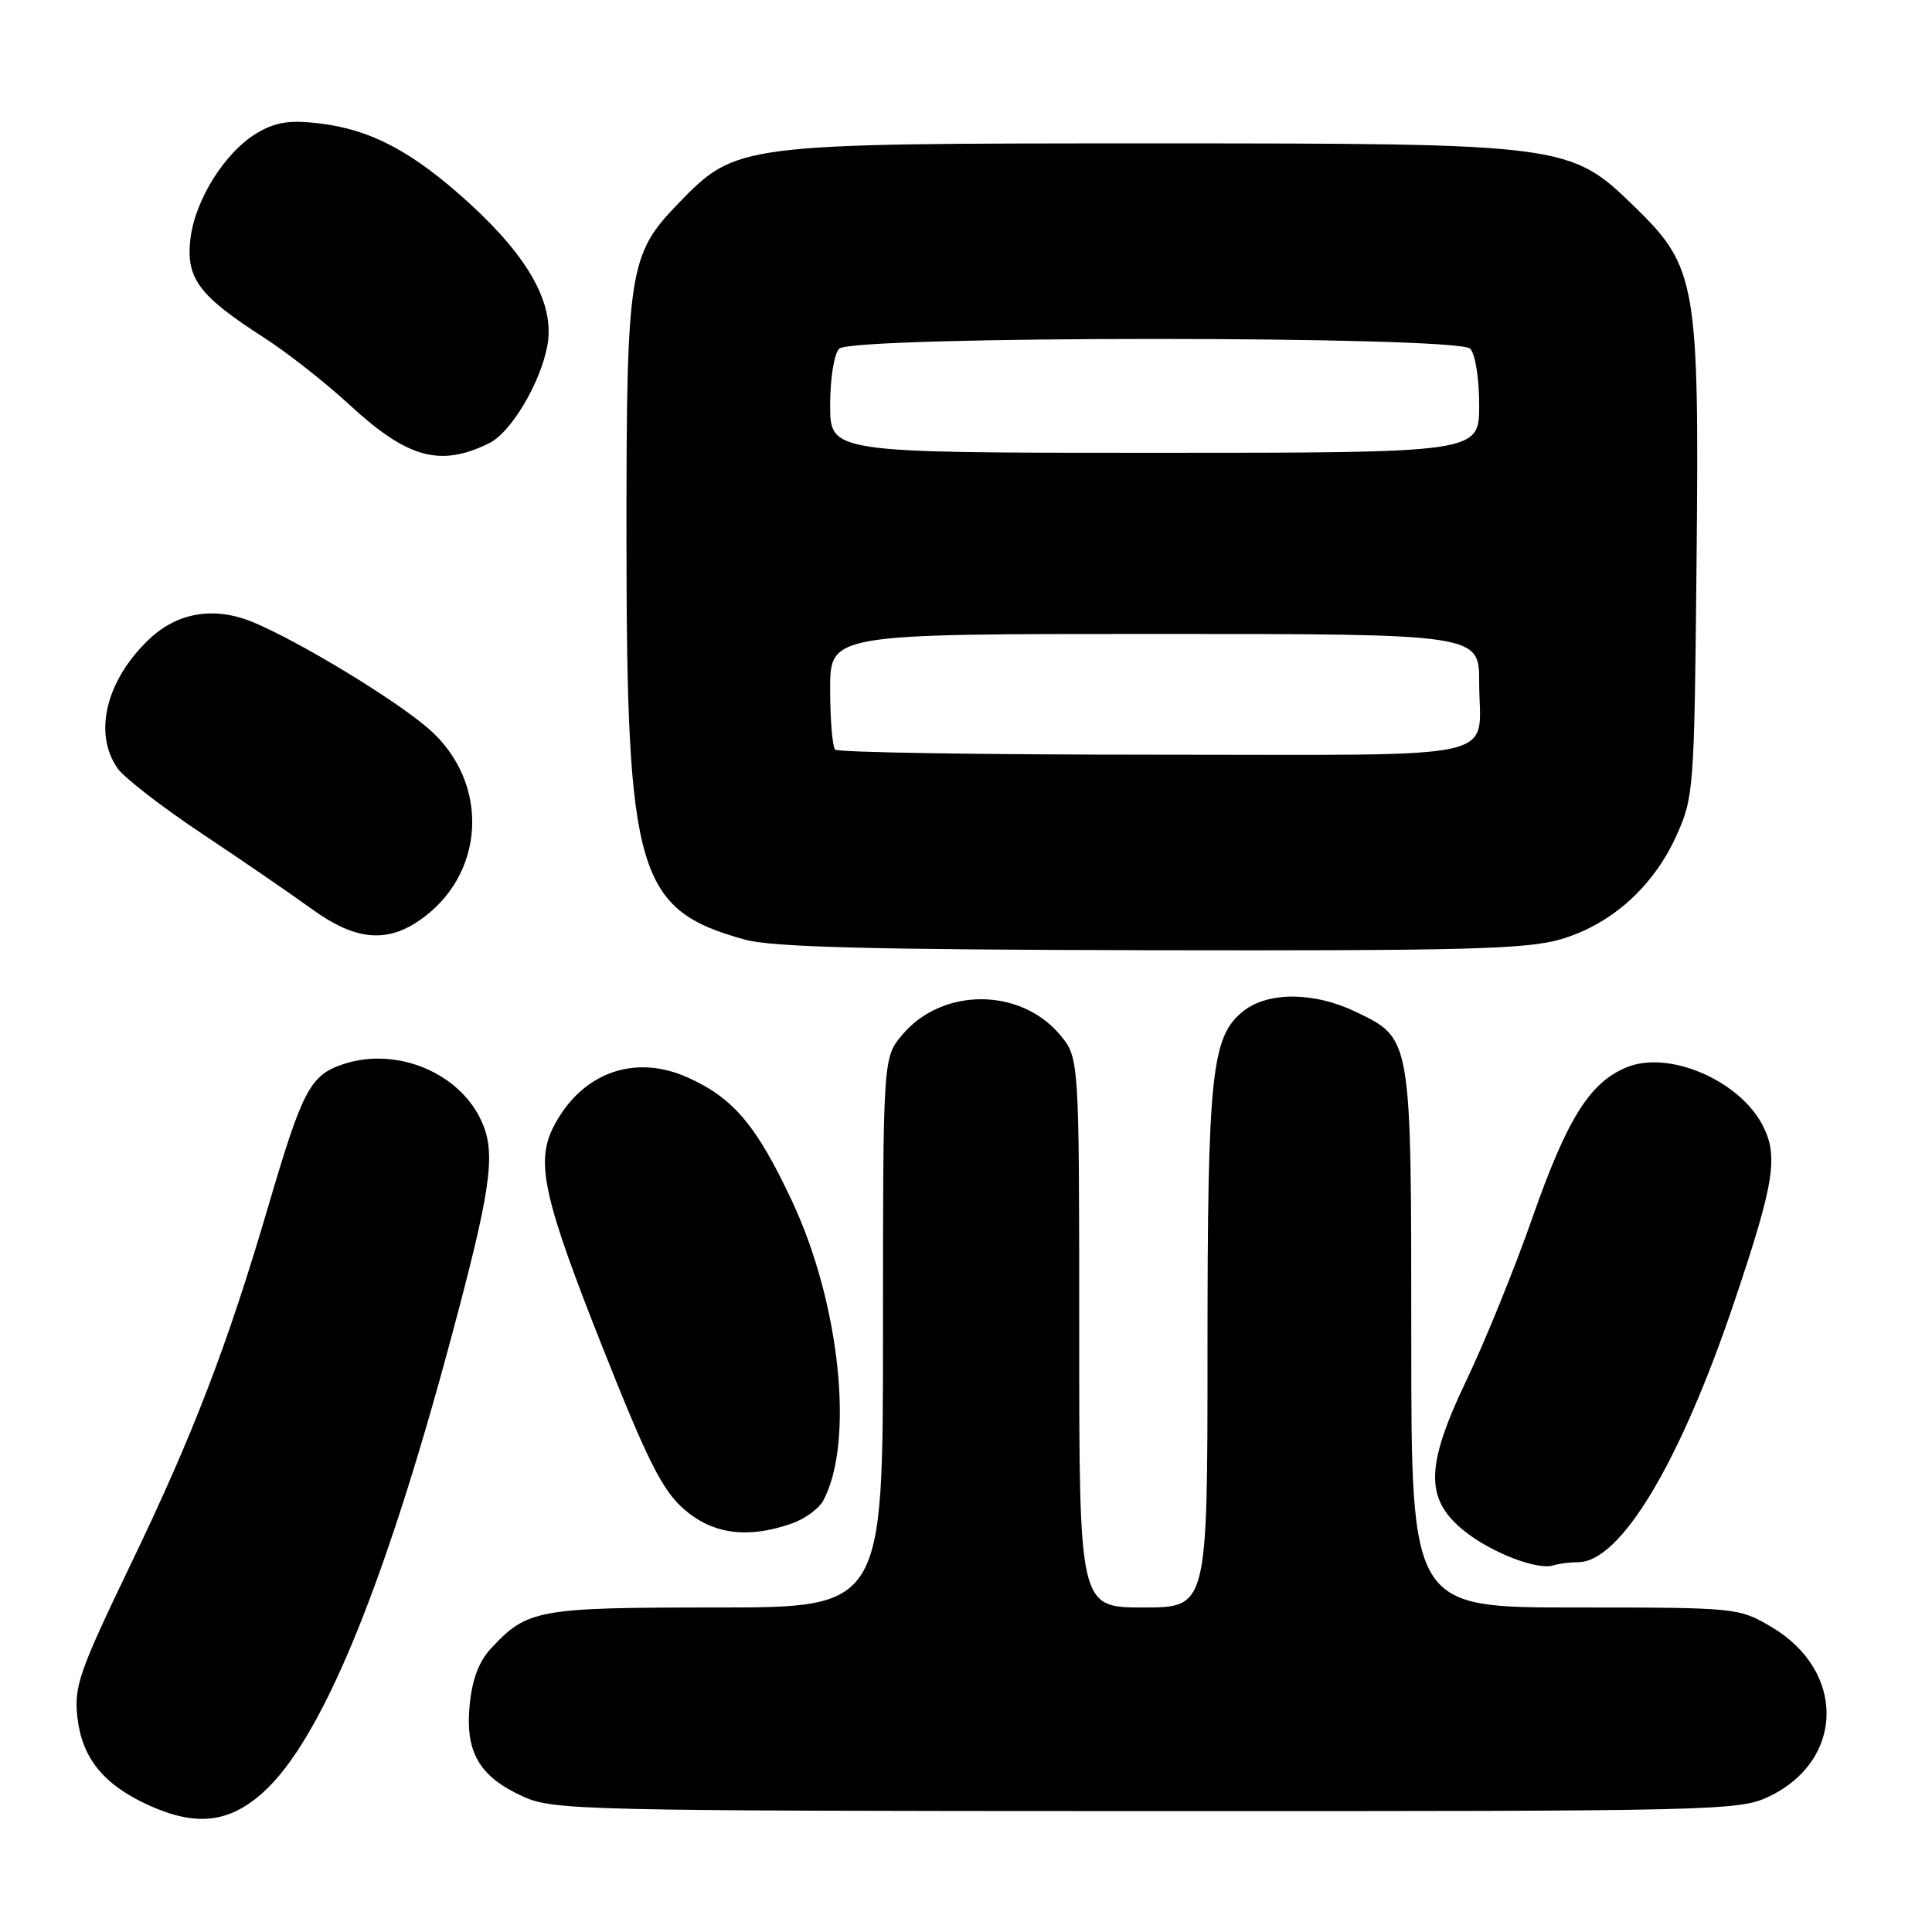 <?xml version="1.0" encoding="UTF-8" standalone="no"?>
<!DOCTYPE svg PUBLIC "-//W3C//DTD SVG 1.1//EN" "http://www.w3.org/Graphics/SVG/1.1/DTD/svg11.dtd" >
<svg xmlns="http://www.w3.org/2000/svg" xmlns:xlink="http://www.w3.org/1999/xlink" version="1.1" viewBox="0 0 256 256">
 <g >
 <path fill="currentColor"
d=" M 34.90 237.47 C 42.56 230.55 50.84 210.56 59.72 177.50 C 64.97 157.99 65.70 153.10 63.97 148.94 C 61.22 142.28 52.71 138.62 45.50 141.00 C 41.11 142.45 40.08 144.41 35.58 159.73 C 30.14 178.26 25.61 190.07 17.33 207.26 C 10.47 221.53 9.79 223.46 10.26 227.58 C 10.86 232.90 13.68 236.42 19.50 239.11 C 25.92 242.07 30.33 241.60 34.90 237.47 Z  M 234.46 238.02 C 244.47 233.18 244.57 221.35 234.66 215.54 C 230.38 213.03 230.05 213.00 208.66 213.00 C 187.00 213.00 187.00 213.00 187.00 177.45 C 187.00 137.32 187.06 137.66 179.71 134.10 C 174.18 131.42 168.07 131.37 164.76 133.97 C 160.52 137.31 160.00 142.23 160.00 178.94 C 160.00 213.00 160.00 213.00 151.50 213.00 C 143.00 213.00 143.00 213.00 143.00 176.58 C 143.00 140.15 143.00 140.15 140.43 137.09 C 135.16 130.84 124.84 130.84 119.57 137.10 C 117.00 140.15 117.00 140.15 117.00 176.58 C 117.00 213.00 117.00 213.00 94.95 213.00 C 71.29 213.00 69.89 213.25 65.11 218.37 C 63.46 220.13 62.56 222.51 62.23 225.95 C 61.63 232.21 63.51 235.42 69.33 238.06 C 73.31 239.87 77.12 239.96 151.93 239.98 C 228.07 240.00 230.49 239.94 234.46 238.02 Z  M 209.10 207.00 C 214.73 207.00 222.64 193.80 229.85 172.36 C 235.11 156.75 235.67 153.20 233.56 149.11 C 230.45 143.11 221.05 139.11 215.50 141.44 C 210.62 143.47 207.63 148.27 203.00 161.50 C 200.69 168.10 196.77 177.75 194.29 182.94 C 188.83 194.38 188.79 198.69 194.10 202.92 C 197.65 205.75 203.74 208.09 205.83 207.42 C 206.56 207.19 208.03 207.00 209.10 207.00 Z  M 104.87 201.89 C 106.62 201.29 108.51 199.91 109.09 198.83 C 113.23 191.09 111.32 172.75 104.96 159.18 C 100.25 149.13 97.20 145.51 91.15 142.78 C 84.07 139.59 77.04 142.15 73.37 149.25 C 70.93 153.97 71.99 158.74 79.92 178.72 C 85.80 193.56 87.77 197.47 90.60 199.95 C 94.40 203.29 99.05 203.92 104.87 201.89 Z  M 206.88 124.44 C 213.53 122.47 219.09 117.47 222.13 110.74 C 224.43 105.65 224.51 104.63 224.80 74.69 C 225.17 37.54 224.80 35.39 216.64 27.44 C 208.02 19.05 207.61 19.00 152.37 19.00 C 97.82 19.00 97.57 19.03 89.91 26.93 C 83.30 33.74 83.00 35.73 83.01 71.69 C 83.04 115.79 84.46 120.58 98.72 124.51 C 102.35 125.50 115.36 125.84 152.57 125.91 C 194.25 125.99 202.43 125.77 206.88 124.44 Z  M 55.31 122.14 C 64.40 116.14 65.07 103.64 56.68 96.46 C 52.11 92.54 39.65 85.00 33.55 82.45 C 28.43 80.32 23.53 81.12 19.75 84.71 C 14.05 90.14 12.33 97.17 15.58 101.81 C 16.45 103.05 21.51 106.97 26.83 110.51 C 32.15 114.05 38.69 118.54 41.36 120.48 C 46.89 124.49 51.00 124.98 55.31 122.14 Z  M 64.83 58.72 C 67.72 57.30 71.62 50.74 72.53 45.78 C 73.52 40.39 70.17 34.25 62.32 27.05 C 54.75 20.12 49.22 17.17 42.23 16.34 C 38.38 15.89 36.51 16.18 34.10 17.60 C 29.81 20.13 25.81 26.51 25.22 31.74 C 24.64 36.90 26.38 39.22 35.00 44.75 C 38.02 46.69 43.10 50.68 46.29 53.62 C 54.00 60.74 58.33 61.93 64.83 58.72 Z  M 110.67 99.33 C 110.30 98.97 110.00 95.37 110.00 91.33 C 110.00 84.00 110.00 84.00 153.00 84.00 C 196.00 84.00 196.00 84.00 196.00 90.42 C 196.00 101.00 200.48 100.00 153.06 100.00 C 130.11 100.00 111.03 99.70 110.67 99.33 Z  M 110.00 53.70 C 110.00 50.13 110.52 46.88 111.20 46.20 C 112.92 44.48 193.08 44.48 194.80 46.20 C 195.48 46.88 196.00 50.13 196.00 53.70 C 196.00 60.00 196.00 60.00 153.00 60.00 C 110.00 60.00 110.00 60.00 110.00 53.70 Z "/>
</g>
</svg>